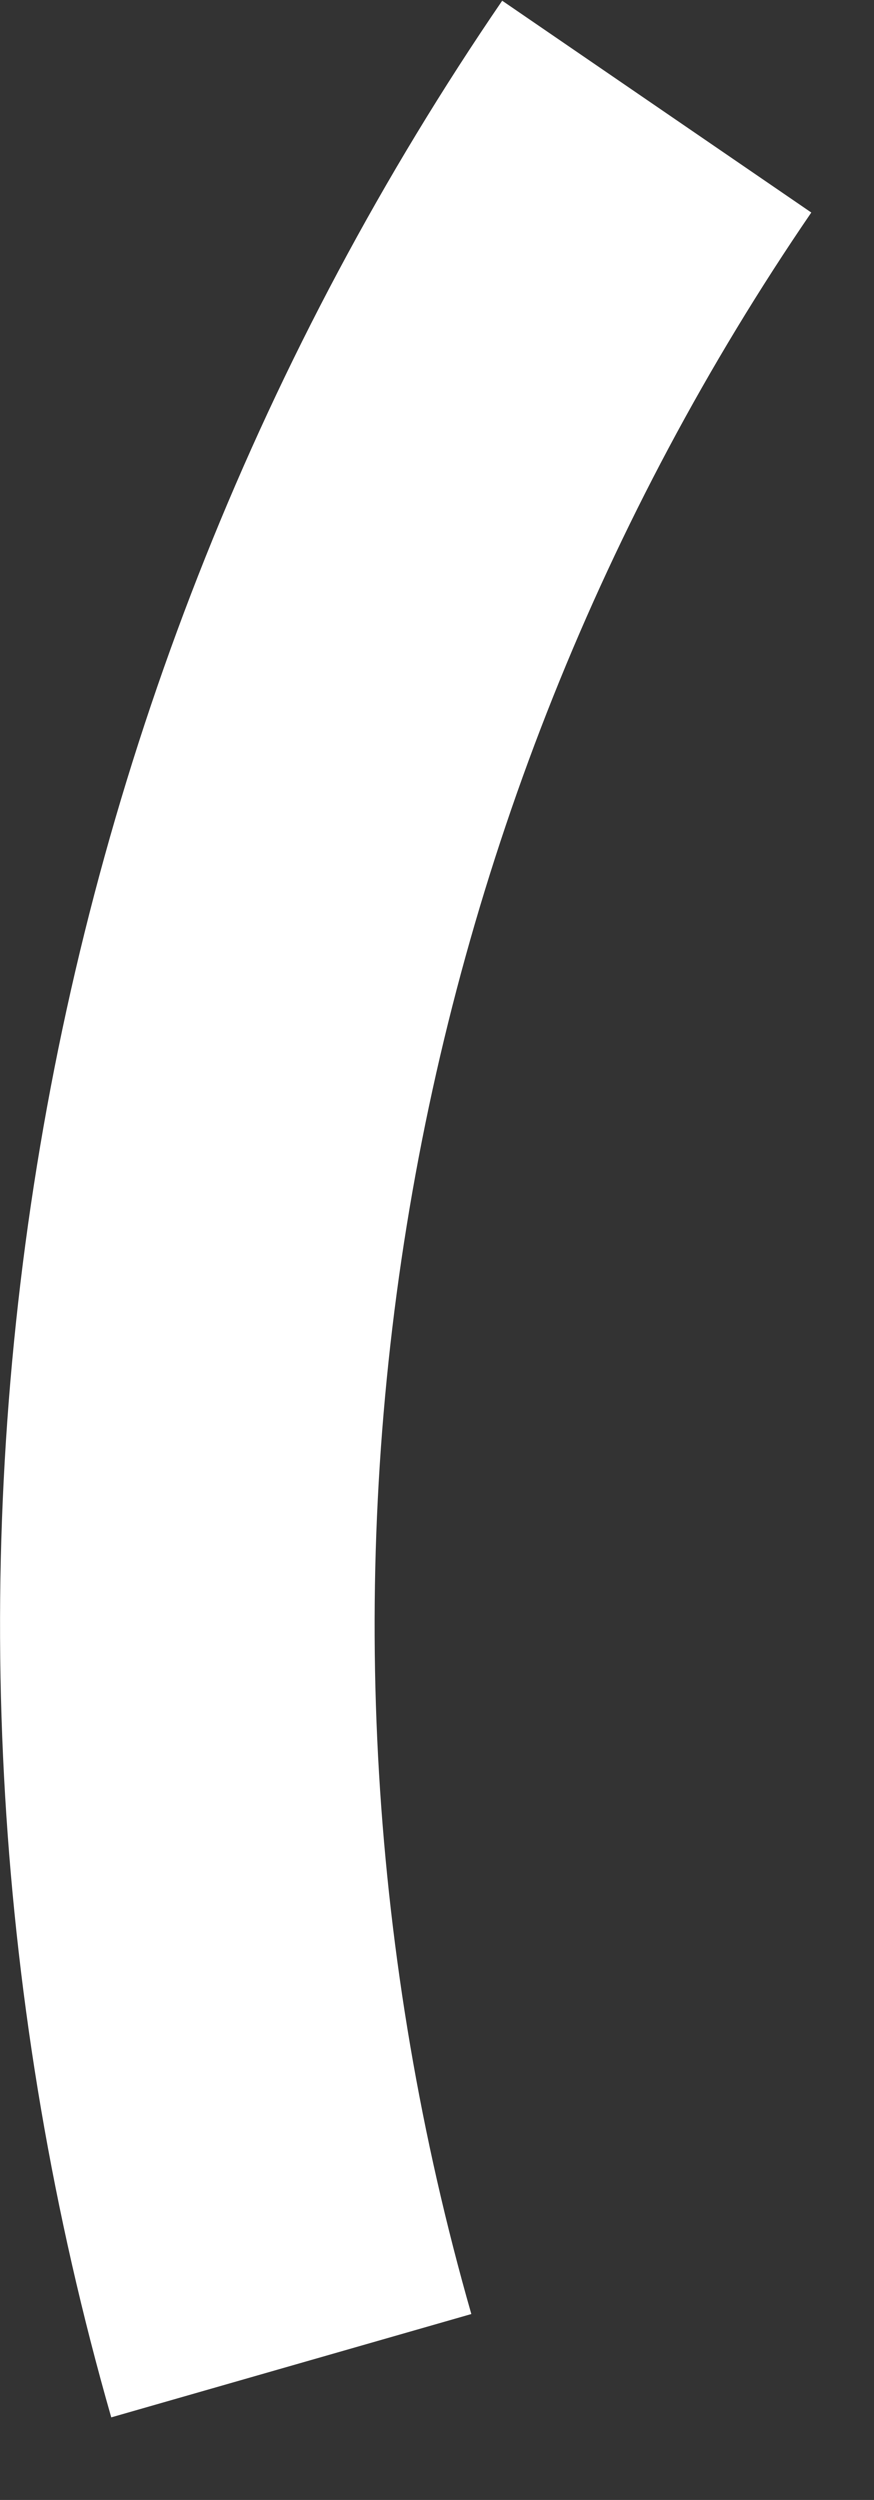 <svg width="7" height="20" viewBox="0 0 7 20" fill="none" xmlns="http://www.w3.org/2000/svg">
<rect x="0" y="0" width="7" height="20" fill="#333333" stroke="none"/>
<path d="M2.333 18.926C1.461 15.884 1.271 12.687 1.777 9.563C2.283 6.438 3.472 3.465 5.26 0.853" stroke="#fff" stroke-width="3"/>
</svg>
